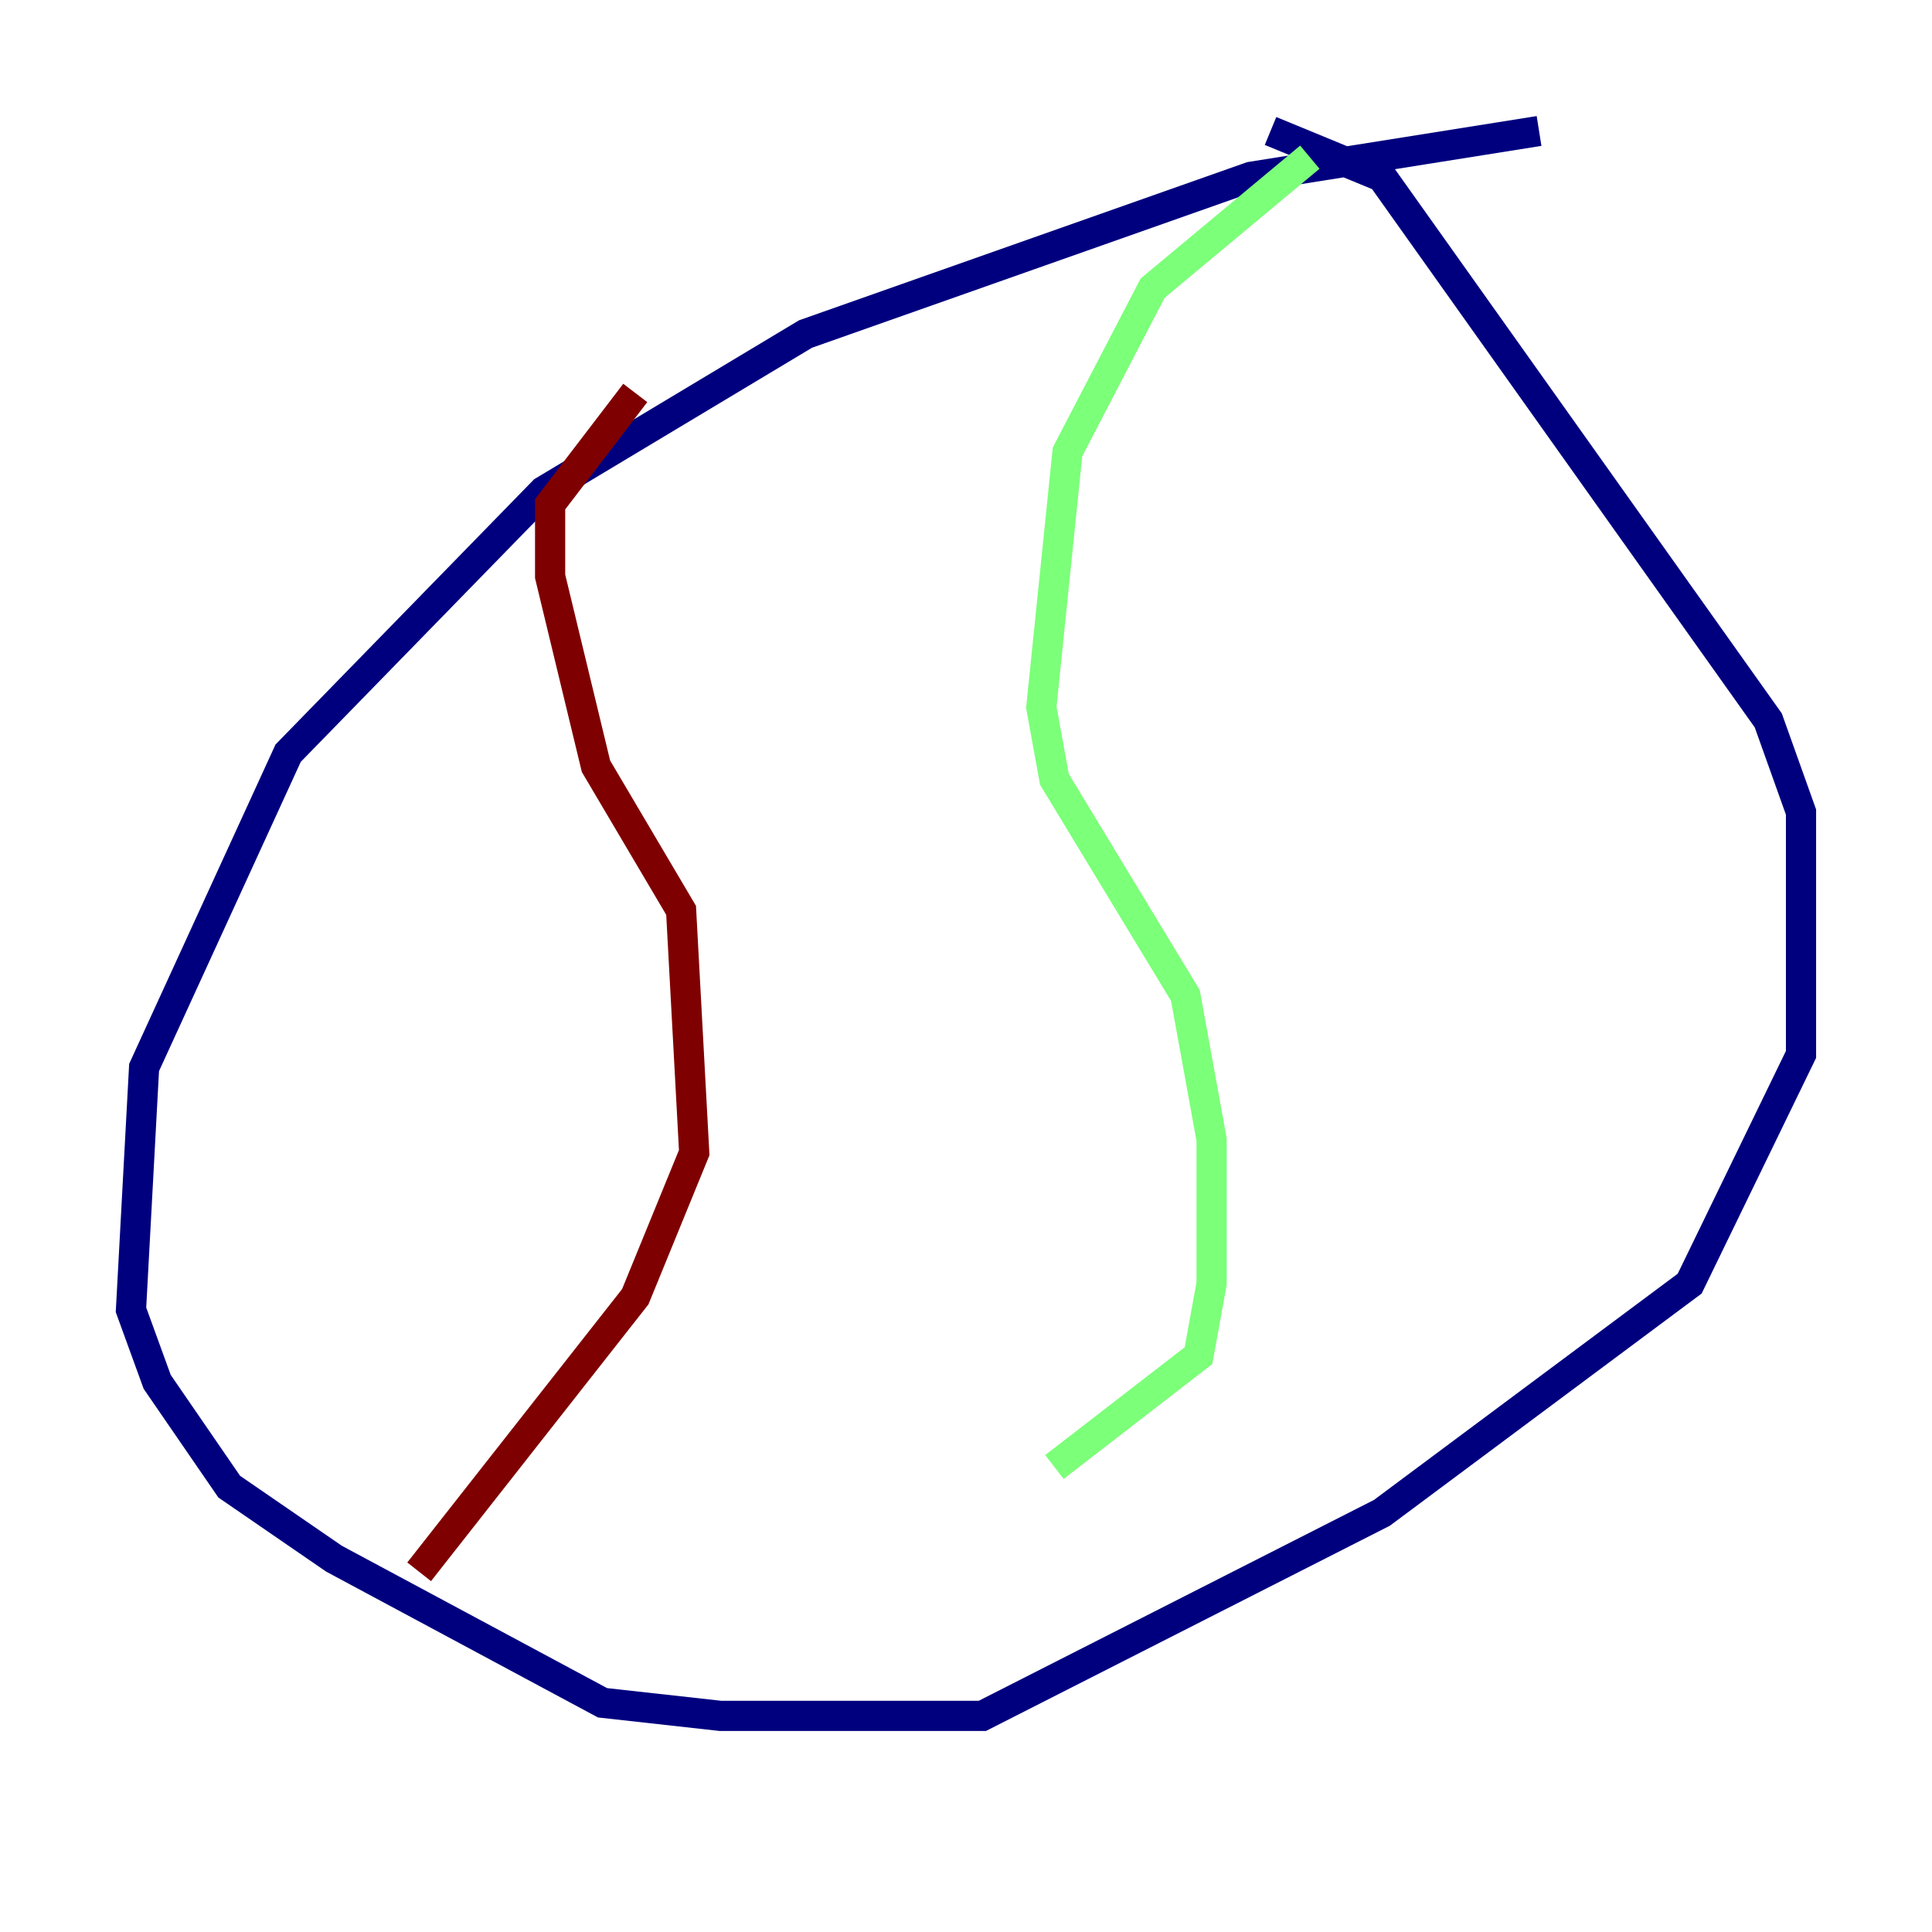 <?xml version="1.0" encoding="utf-8" ?>
<svg baseProfile="tiny" height="128" version="1.2" viewBox="0,0,128,128" width="128" xmlns="http://www.w3.org/2000/svg" xmlns:ev="http://www.w3.org/2001/xml-events" xmlns:xlink="http://www.w3.org/1999/xlink"><defs /><polyline fill="none" points="101.966,8.678 82.875,11.715 53.37,22.129 36.014,32.542 19.091,49.898 9.546,70.725 8.678,86.78 10.414,91.552 15.186,98.495 22.129,103.268 39.919,112.814 47.729,113.681 65.085,113.681 91.552,100.231 111.946,85.044 119.322,69.858 119.322,53.803 117.153,47.729 91.552,11.715 84.176,8.678" stroke="#00007f" stroke-width="2" /><polyline fill="none" points="86.78,10.414 76.366,19.091 70.725,29.939 68.99,46.861 69.858,51.634 78.536,65.953 80.271,75.498 80.271,85.044 79.403,89.817 69.858,97.193" stroke="#7cff79" stroke-width="2" /><polyline fill="none" points="27.77,104.136 42.088,85.912 45.993,76.366 45.125,60.312 39.485,50.766 36.447,38.183 36.447,33.41 42.088,26.034" stroke="#7f0000" stroke-width="2" /></svg>